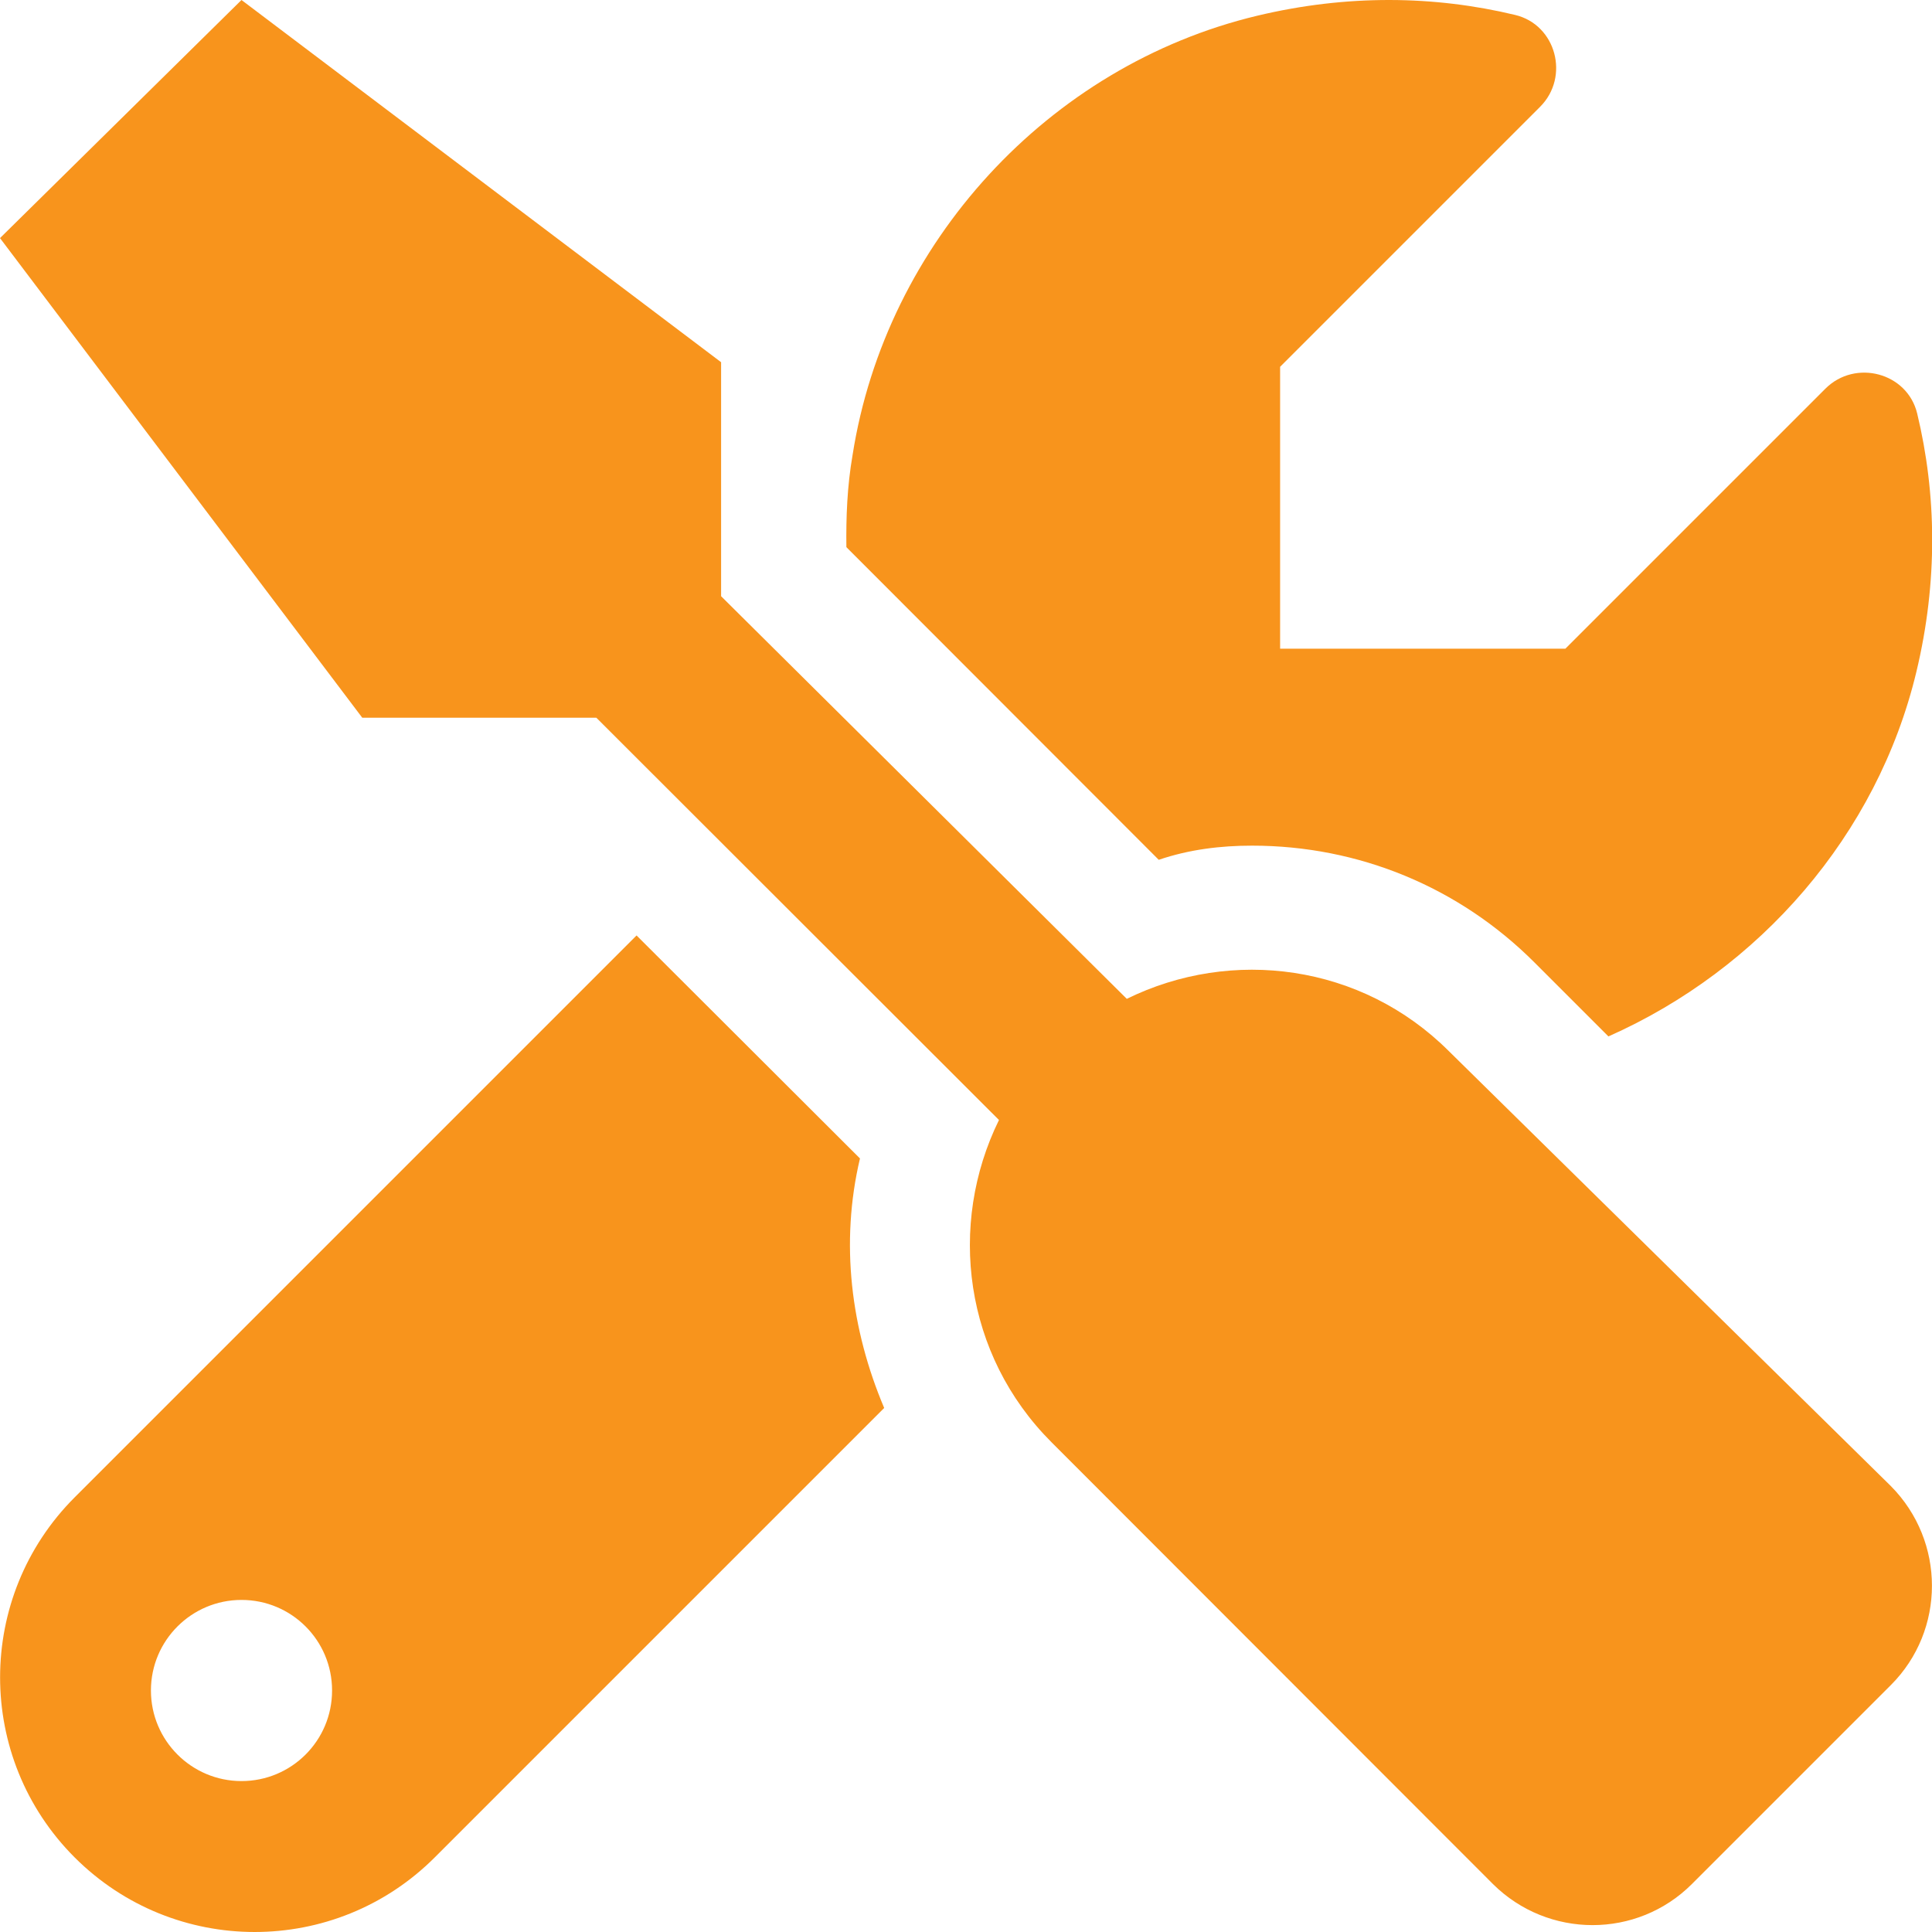 <svg width="58" height="58" viewBox="0 0 58 58" fill="none" xmlns="http://www.w3.org/2000/svg">
<path d="M37.587 25.387C40.791 25.387 43.804 26.631 46.067 28.895L48.286 31.114C52.819 29.104 56.357 25.076 57.532 20.165C58.181 17.456 58.137 14.832 57.556 12.417C57.261 11.184 55.695 10.773 54.799 11.669L46.994 19.474H38.43V11.011L46.235 3.206C47.131 2.31 46.719 0.744 45.487 0.449C43.072 -0.132 40.448 -0.175 37.739 0.473C31.474 1.972 26.593 7.295 25.595 13.659C25.432 14.602 25.398 15.52 25.409 16.426L34.786 25.812C35.706 25.5 36.647 25.387 37.587 25.387ZM43.5 31.56C40.876 28.937 36.978 28.437 33.827 29.986L21.648 17.899V10.874L7.25 0L0 7.148L10.875 21.546L17.903 21.547L29.99 33.623C28.442 36.774 28.942 40.672 31.566 43.296L44.82 56.561C46.476 58.204 49.148 58.204 50.791 56.561L56.766 50.586C58.409 48.943 58.409 46.272 56.766 44.614L43.5 31.56ZM25.817 34.778L19.11 28.083L2.243 44.95C-0.744 47.937 -0.744 52.776 2.243 55.763C3.734 57.252 5.688 58 7.646 58C9.605 58 11.559 57.253 13.052 55.76L26.544 42.268C25.545 39.909 25.216 37.315 25.817 34.778ZM7.25 53.469C5.749 53.469 4.531 52.251 4.531 50.75C4.531 49.248 5.749 48.031 7.25 48.031C8.751 48.031 9.969 49.243 9.969 50.75C9.969 52.257 8.751 53.469 7.25 53.469Z" fill="#F8941C"/>
</svg>
